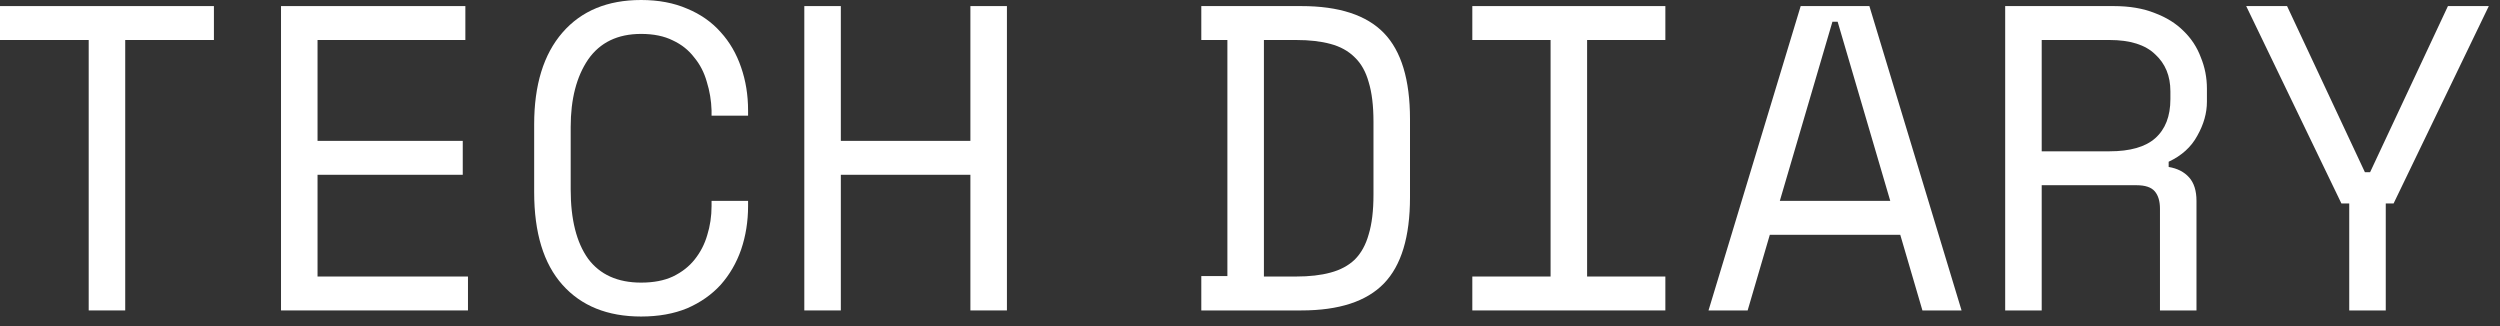 <svg viewBox="0 0 69 9" fill="none" xmlns="http://www.w3.org/2000/svg">
<rect x="0" y="0" width="69" height="9" fill="#333333" stroke="none"/>
<path d="M0 0.168H5.904V1.104H3.456V8.568H2.448V1.104H0V0.168Z" fill="white"/>
<path d="M7.756 0.168H12.844V1.104H8.764V3.888H12.772V4.824H8.764V7.632H12.916V8.568H7.756V0.168Z" fill="white"/>
<path d="M17.695 7.8C18.039 7.8 18.331 7.744 18.571 7.632C18.819 7.512 19.019 7.356 19.171 7.164C19.331 6.964 19.447 6.74 19.519 6.492C19.599 6.236 19.639 5.968 19.639 5.688V5.544H20.647V5.688C20.647 6.112 20.583 6.512 20.455 6.888C20.327 7.256 20.139 7.58 19.891 7.86C19.643 8.132 19.335 8.348 18.967 8.508C18.599 8.66 18.175 8.736 17.695 8.736C16.767 8.736 16.043 8.444 15.523 7.86C15.003 7.276 14.743 6.424 14.743 5.304V3.432C14.743 2.344 15.003 1.5 15.523 0.9C16.043 0.3 16.767 0 17.695 0C18.175 0 18.599 0.08 18.967 0.24C19.335 0.392 19.643 0.608 19.891 0.888C20.139 1.16 20.327 1.484 20.455 1.86C20.583 2.228 20.647 2.624 20.647 3.048V3.192H19.639V3.048C19.631 2.776 19.587 2.512 19.507 2.256C19.435 2 19.319 1.776 19.159 1.584C19.007 1.384 18.811 1.228 18.571 1.116C18.331 0.996 18.039 0.936 17.695 0.936C17.047 0.936 16.559 1.172 16.231 1.644C15.911 2.116 15.751 2.736 15.751 3.504V5.232C15.751 6.056 15.911 6.692 16.231 7.14C16.559 7.58 17.047 7.8 17.695 7.8Z" fill="white"/>
<path d="M22.199 0.168H23.207V3.888H26.783V0.168H27.791V8.568H26.783V4.824H23.207V8.568H22.199V0.168Z" fill="white"/>
<path d="M33.156 0.168H35.916C36.956 0.168 37.716 0.416 38.196 0.912C38.676 1.408 38.916 2.2 38.916 3.288V5.448C38.916 6.536 38.676 7.328 38.196 7.824C37.716 8.32 36.956 8.568 35.916 8.568H33.156V7.62H33.876V1.104H33.156V0.168ZM35.772 7.632C36.14 7.632 36.456 7.596 36.72 7.524C36.992 7.452 37.216 7.332 37.392 7.164C37.568 6.988 37.696 6.756 37.776 6.468C37.864 6.18 37.908 5.816 37.908 5.376V3.36C37.908 2.92 37.864 2.556 37.776 2.268C37.696 1.98 37.568 1.752 37.392 1.584C37.216 1.408 36.992 1.284 36.72 1.212C36.456 1.14 36.14 1.104 35.772 1.104H34.884V7.632H35.772Z" fill="white"/>
<path d="M40.636 0.168H45.964V1.104H43.804V7.632H45.964V8.568H40.636V7.632H42.796V1.104H40.636V0.168Z" fill="white"/>
<path d="M52.447 6.48H48.847L48.235 8.568H47.155L49.699 0.168H51.595L54.139 8.568H53.059L52.447 6.48ZM50.575 0.6L49.123 5.544H52.171L50.719 0.6H50.575Z" fill="white"/>
<path d="M60.623 8.568H59.615V5.76C59.615 5.552 59.567 5.392 59.471 5.28C59.375 5.168 59.207 5.112 58.967 5.112H56.351V8.568H55.343V0.168H58.343C58.775 0.168 59.151 0.232 59.471 0.36C59.791 0.48 60.055 0.644 60.263 0.852C60.479 1.06 60.639 1.304 60.743 1.584C60.855 1.856 60.911 2.144 60.911 2.448V2.808C60.911 3.12 60.823 3.432 60.647 3.744C60.479 4.056 60.215 4.296 59.855 4.464V4.608C60.095 4.648 60.283 4.744 60.419 4.896C60.555 5.048 60.623 5.264 60.623 5.544V8.568ZM56.351 4.176H58.223C58.791 4.176 59.211 4.056 59.483 3.816C59.763 3.568 59.903 3.208 59.903 2.736V2.52C59.903 2.096 59.763 1.756 59.483 1.5C59.211 1.236 58.791 1.104 58.223 1.104H56.351V4.176Z" fill="white"/>
<path d="M64.839 5.616H64.623L61.995 0.168H63.123L65.271 4.752H65.415L67.563 0.168H68.691L66.063 5.616H65.847V8.568H64.839V5.616Z" fill="white"/>
</svg>

